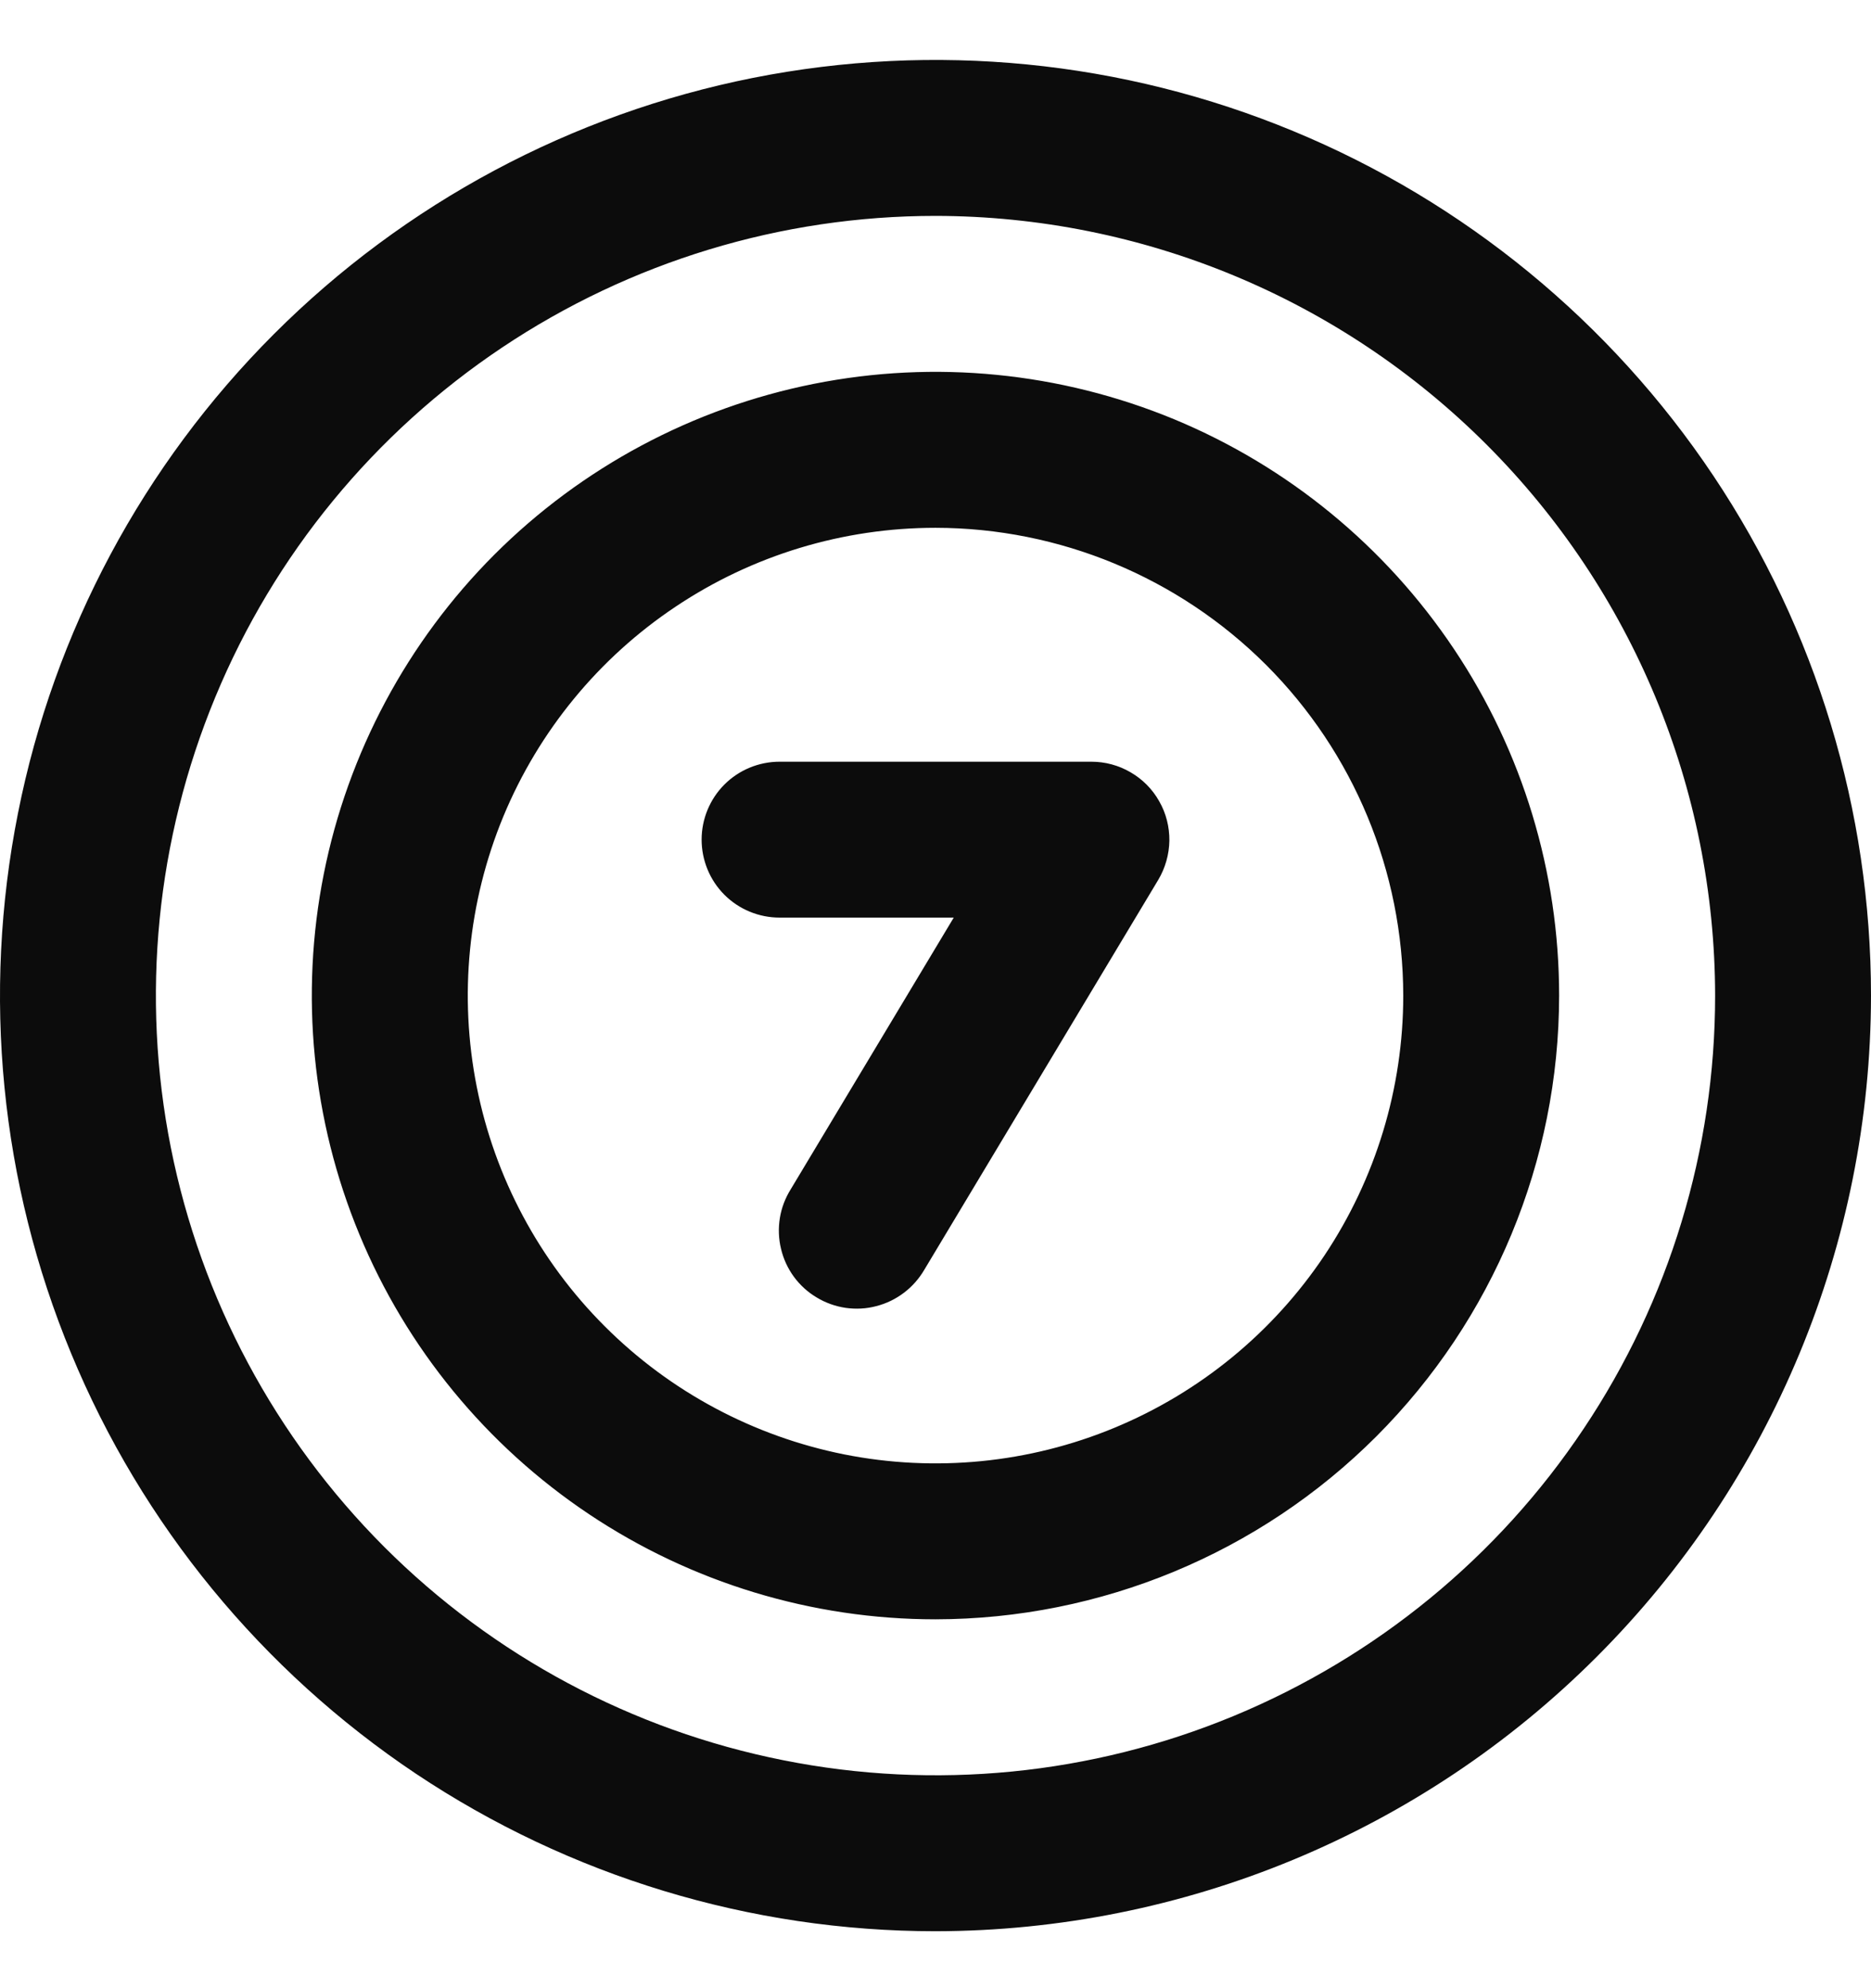 <svg width="16" height="17" viewBox="0 0 16 17" fill="none" xmlns="http://www.w3.org/2000/svg">
<path d="M8 16.513C6.418 16.513 4.871 16.044 3.555 15.165C2.24 14.285 1.214 13.036 0.609 11.574C0.003 10.112 -0.155 8.504 0.154 6.952C0.462 5.4 1.224 3.975 2.343 2.856C3.462 1.737 4.887 0.975 6.439 0.666C7.991 0.358 9.6 0.516 11.062 1.122C12.523 1.727 13.773 2.753 14.652 4.068C15.531 5.384 16 6.93 16 8.513C15.998 10.634 15.154 12.667 13.654 14.167C12.155 15.667 10.121 16.51 8 16.513V16.513ZM8 1.846C6.681 1.846 5.393 2.237 4.296 2.97C3.2 3.702 2.345 4.743 1.841 5.961C1.336 7.18 1.204 8.52 1.461 9.813C1.719 11.107 2.354 12.294 3.286 13.227C4.218 14.159 5.406 14.794 6.699 15.051C7.993 15.309 9.333 15.177 10.551 14.672C11.769 14.167 12.811 13.313 13.543 12.216C14.276 11.12 14.667 9.831 14.667 8.513C14.665 6.745 13.962 5.051 12.712 3.801C11.462 2.551 9.768 1.848 8 1.846V1.846ZM8 13.846C6.945 13.846 5.914 13.533 5.037 12.947C4.16 12.361 3.476 11.528 3.073 10.554C2.669 9.579 2.563 8.507 2.769 7.472C2.975 6.438 3.483 5.487 4.229 4.741C4.975 3.996 5.925 3.488 6.96 3.282C7.994 3.076 9.066 3.182 10.041 3.585C11.015 3.989 11.848 4.673 12.434 5.55C13.021 6.427 13.333 7.458 13.333 8.513C13.332 9.927 12.769 11.282 11.77 12.282C10.77 13.282 9.414 13.844 8 13.846V13.846ZM8 4.513C7.209 4.513 6.436 4.747 5.778 5.187C5.12 5.626 4.607 6.251 4.304 6.982C4.002 7.713 3.923 8.517 4.077 9.293C4.231 10.069 4.612 10.782 5.172 11.341C5.731 11.9 6.444 12.281 7.22 12.436C7.996 12.59 8.8 12.511 9.531 12.208C10.262 11.905 10.886 11.393 11.326 10.735C11.765 10.077 12 9.304 12 8.513C11.999 7.452 11.577 6.435 10.827 5.685C10.077 4.936 9.061 4.514 8 4.513V4.513ZM7.905 10.856L9.905 7.523C9.965 7.422 9.998 7.306 10 7.188C10.001 7.07 9.972 6.954 9.913 6.851C9.855 6.748 9.771 6.663 9.669 6.604C9.567 6.544 9.451 6.513 9.333 6.513H6.667C6.49 6.513 6.32 6.583 6.195 6.708C6.07 6.833 6 7.003 6 7.179C6 7.356 6.07 7.526 6.195 7.651C6.32 7.776 6.49 7.846 6.667 7.846H8.156L6.762 10.169C6.715 10.244 6.683 10.328 6.669 10.415C6.655 10.503 6.658 10.592 6.679 10.678C6.699 10.764 6.737 10.846 6.789 10.917C6.842 10.989 6.908 11.049 6.984 11.094C7.06 11.14 7.144 11.17 7.232 11.183C7.319 11.195 7.408 11.191 7.494 11.168C7.58 11.146 7.66 11.107 7.731 11.053C7.801 11 7.86 10.933 7.905 10.856V10.856Z" fill="#0C0C0C"/>
</svg>
